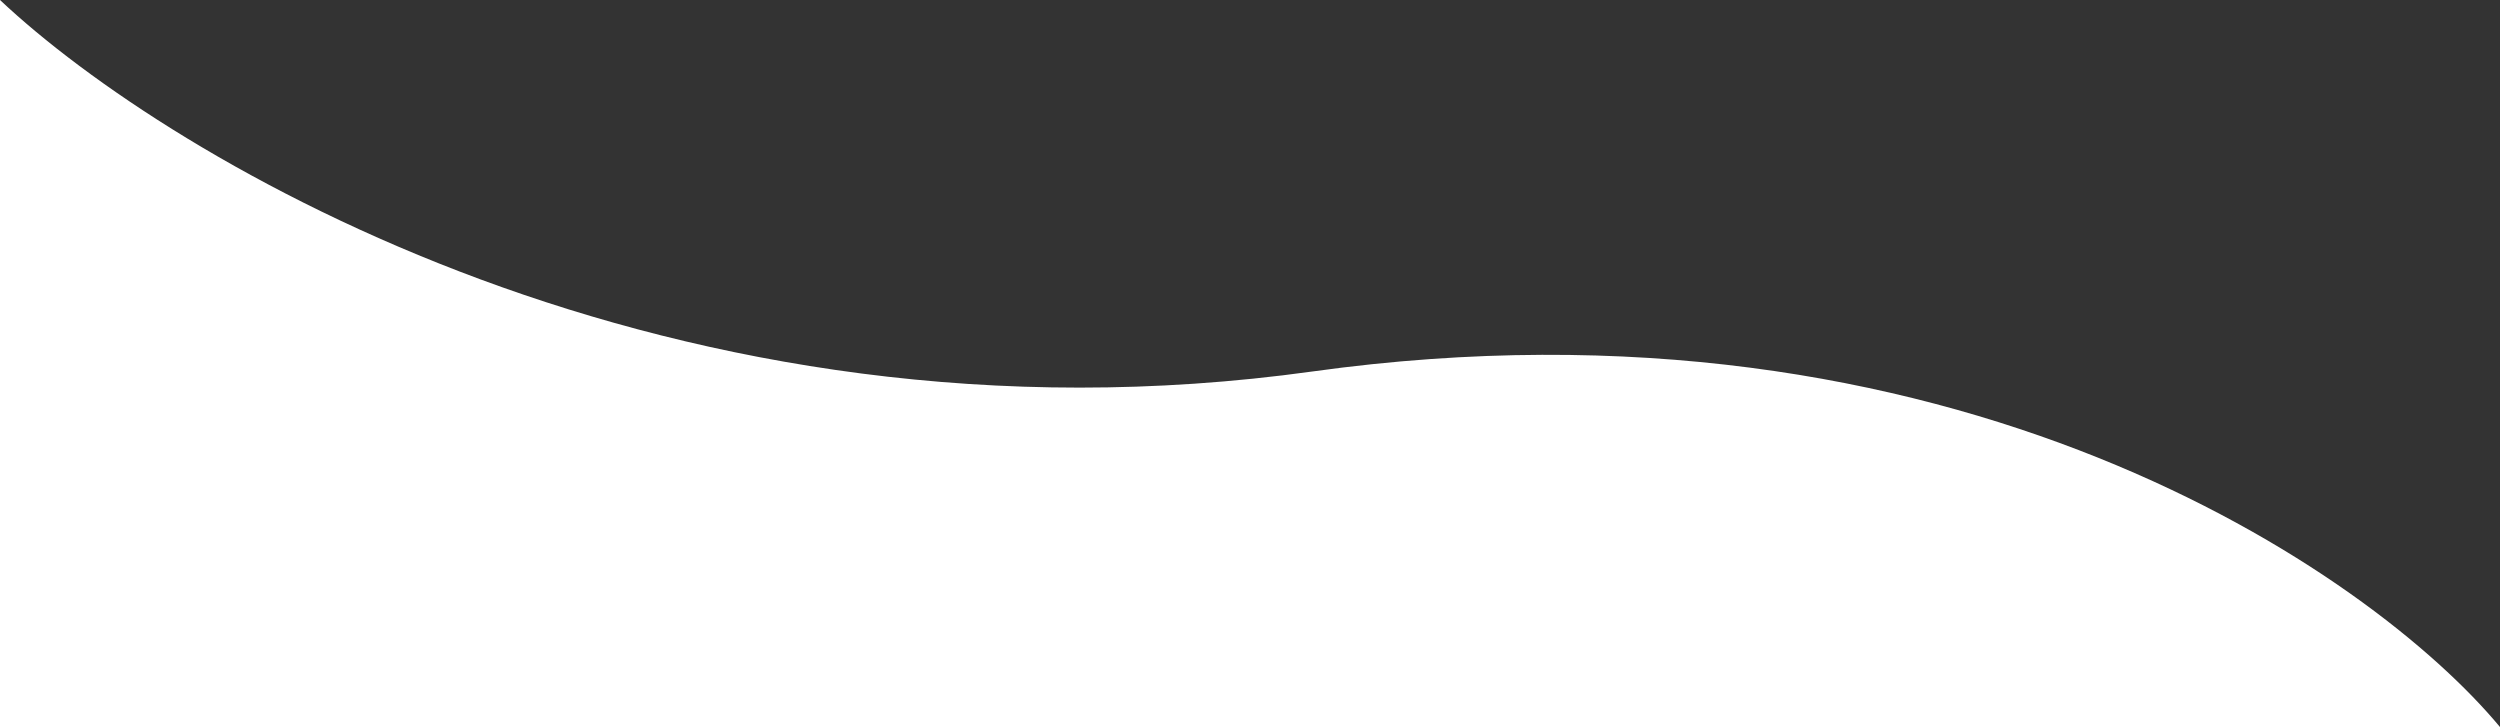 <svg width="392" height="114" viewBox="0 0 392 114" fill="none" xmlns="http://www.w3.org/2000/svg">
<rect x="0" y="0" width="392" height="114" fill="#333333" stroke="none"/>
<path d="M205.812 58.245C105.491 72.183 26.803 25.223 0 0V114H392C371.738 89.607 306.133 44.306 205.812 58.245Z" fill="white"/>
</svg>
